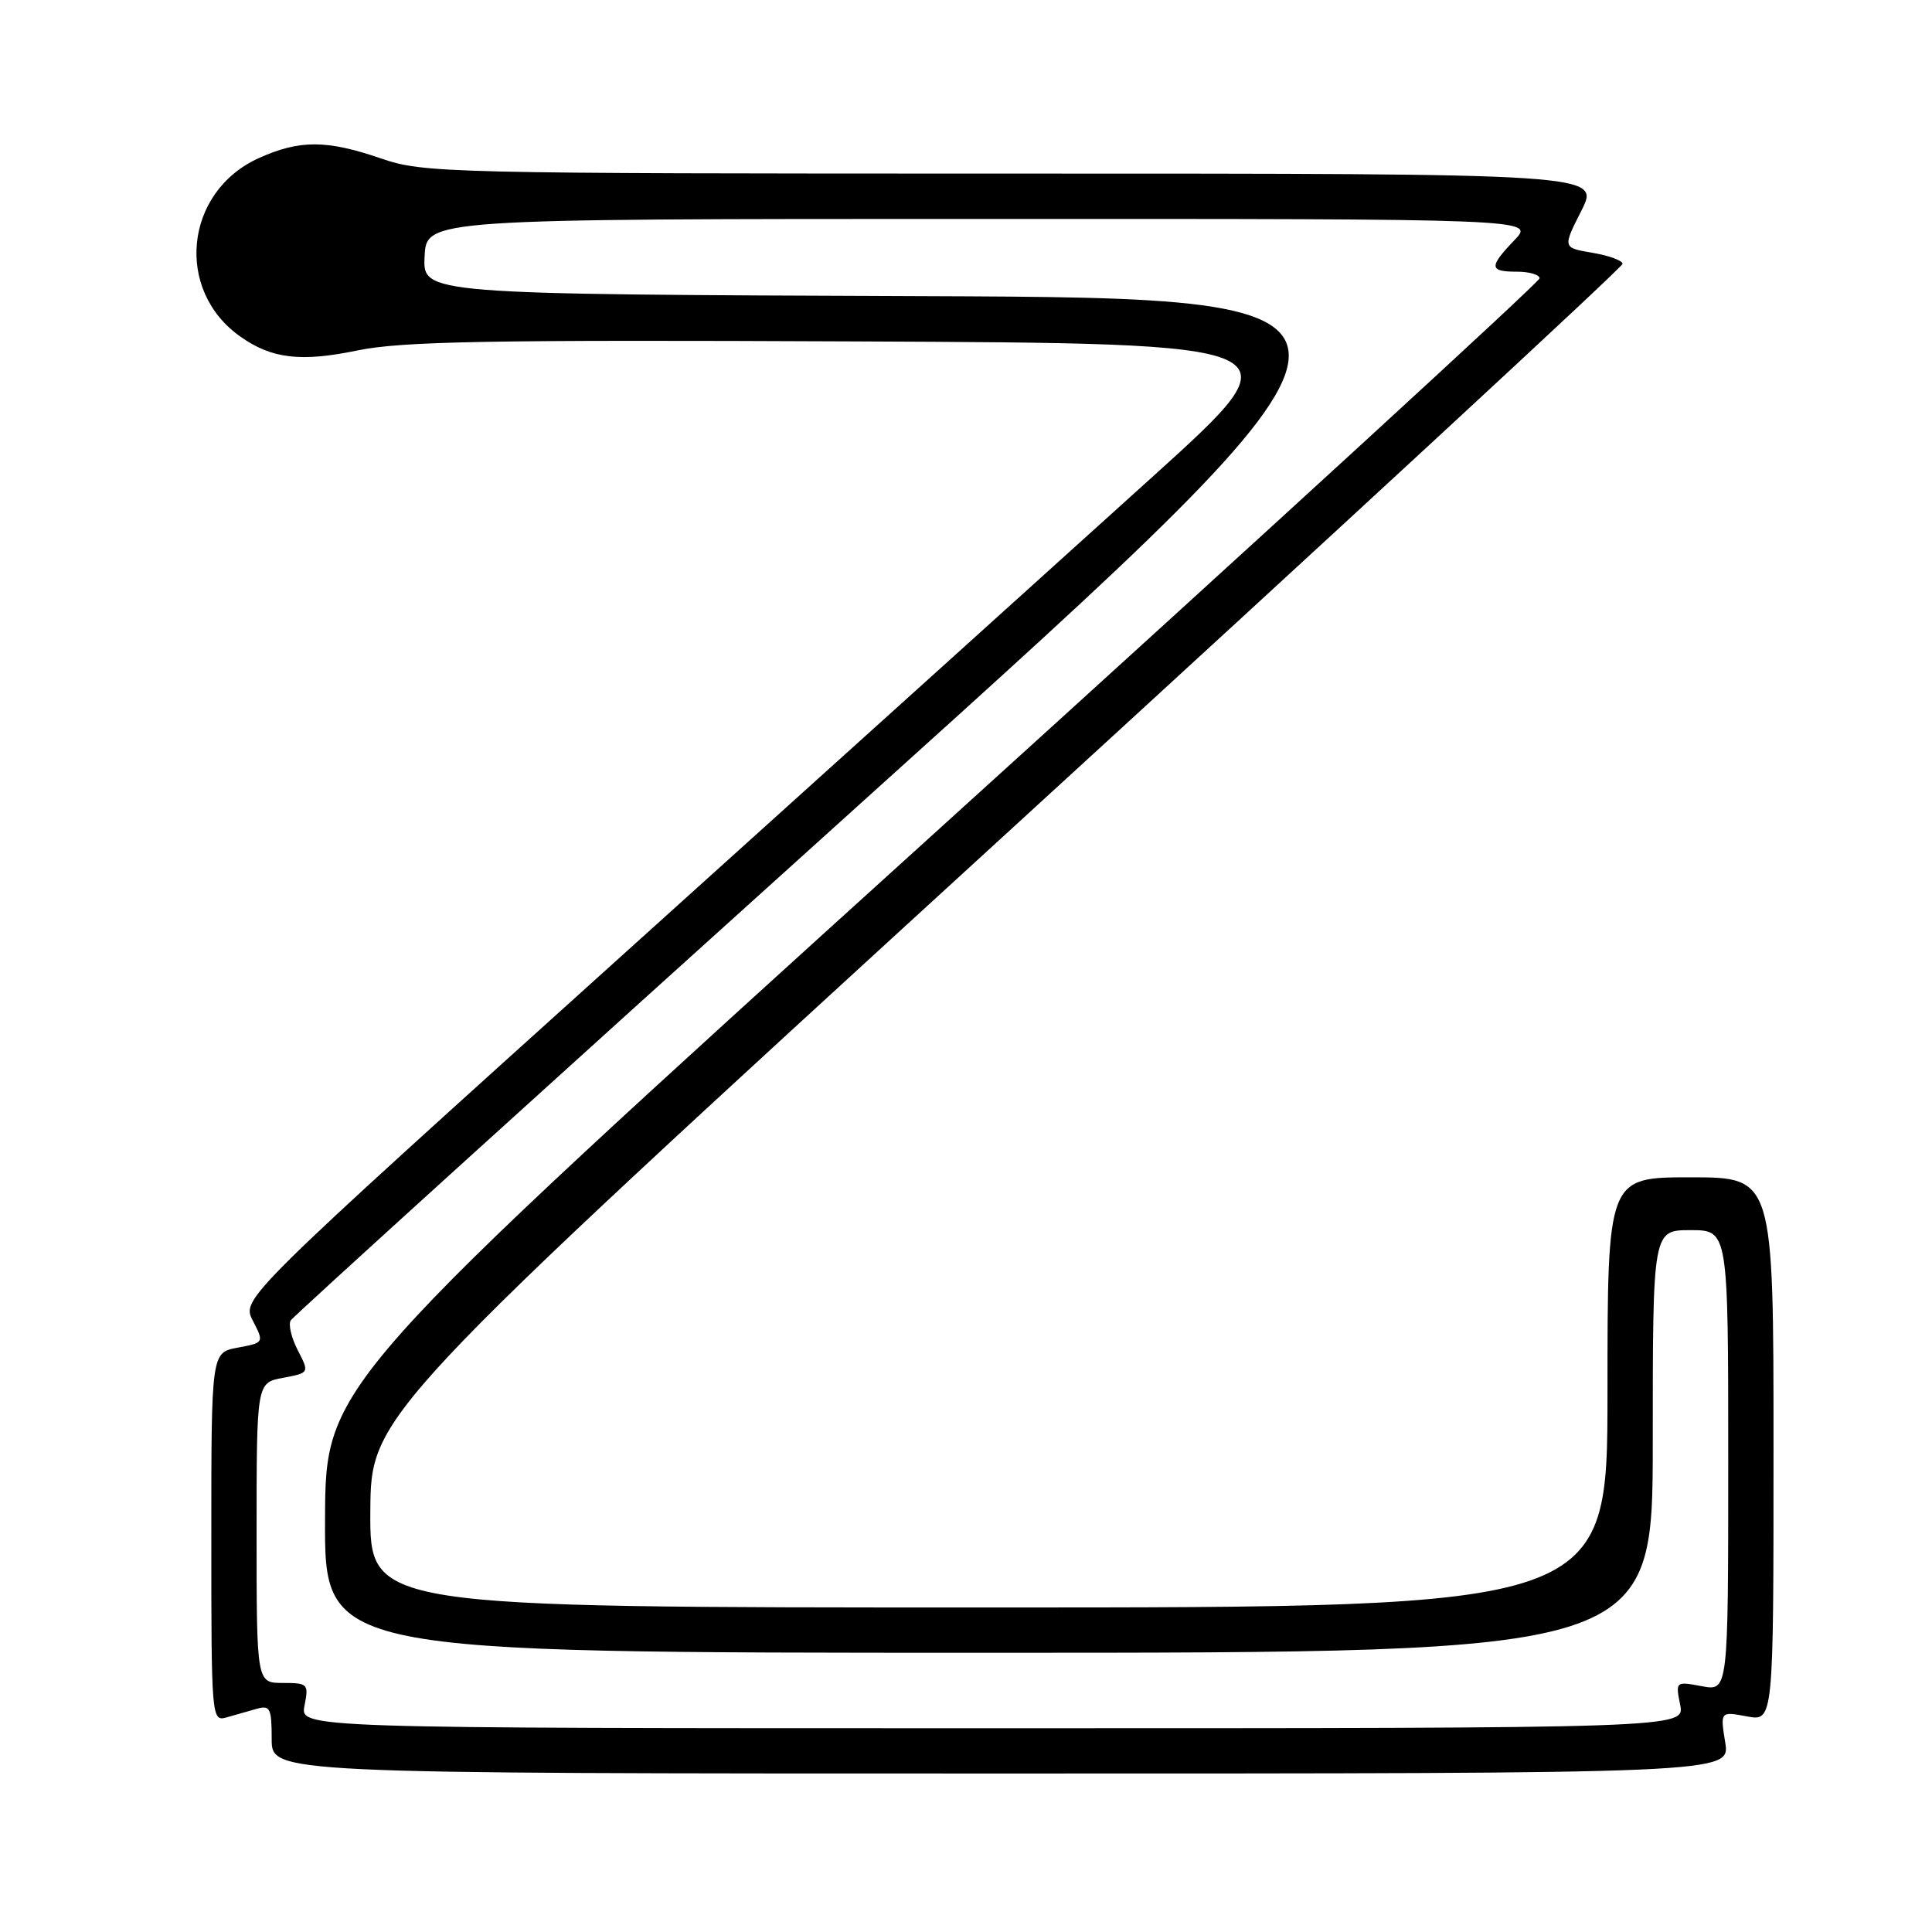 <?xml version="1.0" encoding="UTF-8" standalone="no"?>
<!DOCTYPE svg PUBLIC "-//W3C//DTD SVG 1.1//EN" "http://www.w3.org/Graphics/SVG/1.1/DTD/svg11.dtd" >
<svg xmlns="http://www.w3.org/2000/svg" xmlns:xlink="http://www.w3.org/1999/xlink" version="1.1" viewBox="0 0 256 256">
 <g >
 <path fill="currentColor"
d=" M 228.60 230.88 C 227.94 226.77 227.94 226.77 231.47 227.43 C 235.00 228.09 235.00 228.09 235.00 192.05 C 235.00 156.00 235.00 156.00 224.00 156.00 C 213.00 156.00 213.00 156.00 213.00 184.50 C 213.00 213.00 213.00 213.00 131.00 213.00 C 49.00 213.00 49.00 213.00 49.07 200.25 C 49.15 187.50 49.15 187.50 132.07 111.62 C 177.68 69.89 215.00 35.40 215.00 34.96 C 215.00 34.53 213.21 33.87 211.03 33.50 C 207.05 32.83 207.05 32.83 209.54 27.92 C 212.03 23.00 212.03 23.00 134.17 23.00 C 58.92 23.00 56.12 22.93 50.50 21.00 C 43.28 18.52 39.68 18.51 34.27 20.96 C 24.43 25.43 23.11 38.49 31.89 44.63 C 36.03 47.54 39.85 47.99 47.35 46.44 C 53.26 45.22 64.67 45.02 113.38 45.24 C 172.26 45.50 172.26 45.50 152.88 63.03 C 142.22 72.67 110.66 101.15 82.74 126.32 C 31.99 172.08 31.99 172.08 33.50 174.99 C 35.00 177.91 35.00 177.91 31.50 178.57 C 28.00 179.22 28.00 179.22 28.00 203.68 C 28.00 227.66 28.04 228.12 30.00 227.57 C 31.10 227.26 32.90 226.74 34.00 226.43 C 35.79 225.92 36.00 226.34 36.00 230.43 C 36.00 235.00 36.00 235.00 132.63 235.00 C 229.26 235.00 229.26 235.00 228.60 230.88 Z  M 40.35 226.00 C 40.92 223.13 40.80 223.00 37.48 223.00 C 34.00 223.00 34.00 223.00 34.00 203.11 C 34.00 183.22 34.00 183.22 37.50 182.57 C 41.00 181.91 41.00 181.91 39.46 178.92 C 38.61 177.28 38.19 175.50 38.52 174.96 C 38.86 174.42 72.70 143.72 113.72 106.74 C 188.31 39.50 188.31 39.50 122.17 39.24 C 56.02 38.99 56.02 38.99 56.26 34.00 C 56.50 29.01 56.50 29.01 129.94 29.01 C 203.37 29.00 203.37 29.00 200.69 31.80 C 197.26 35.38 197.31 36.00 201.00 36.00 C 202.65 36.00 204.00 36.40 204.00 36.88 C 204.00 37.36 167.81 70.55 123.57 110.63 C 43.14 183.50 43.14 183.50 43.07 201.25 C 43.00 219.00 43.00 219.00 131.00 219.00 C 219.00 219.00 219.00 219.00 219.00 191.00 C 219.00 163.00 219.00 163.00 224.00 163.00 C 229.00 163.00 229.00 163.00 229.00 193.55 C 229.00 224.09 229.00 224.09 225.50 223.43 C 222.03 222.78 222.01 222.80 222.63 225.89 C 223.25 229.00 223.25 229.00 131.50 229.00 C 39.75 229.00 39.75 229.00 40.35 226.00 Z "/>
</g>
</svg>